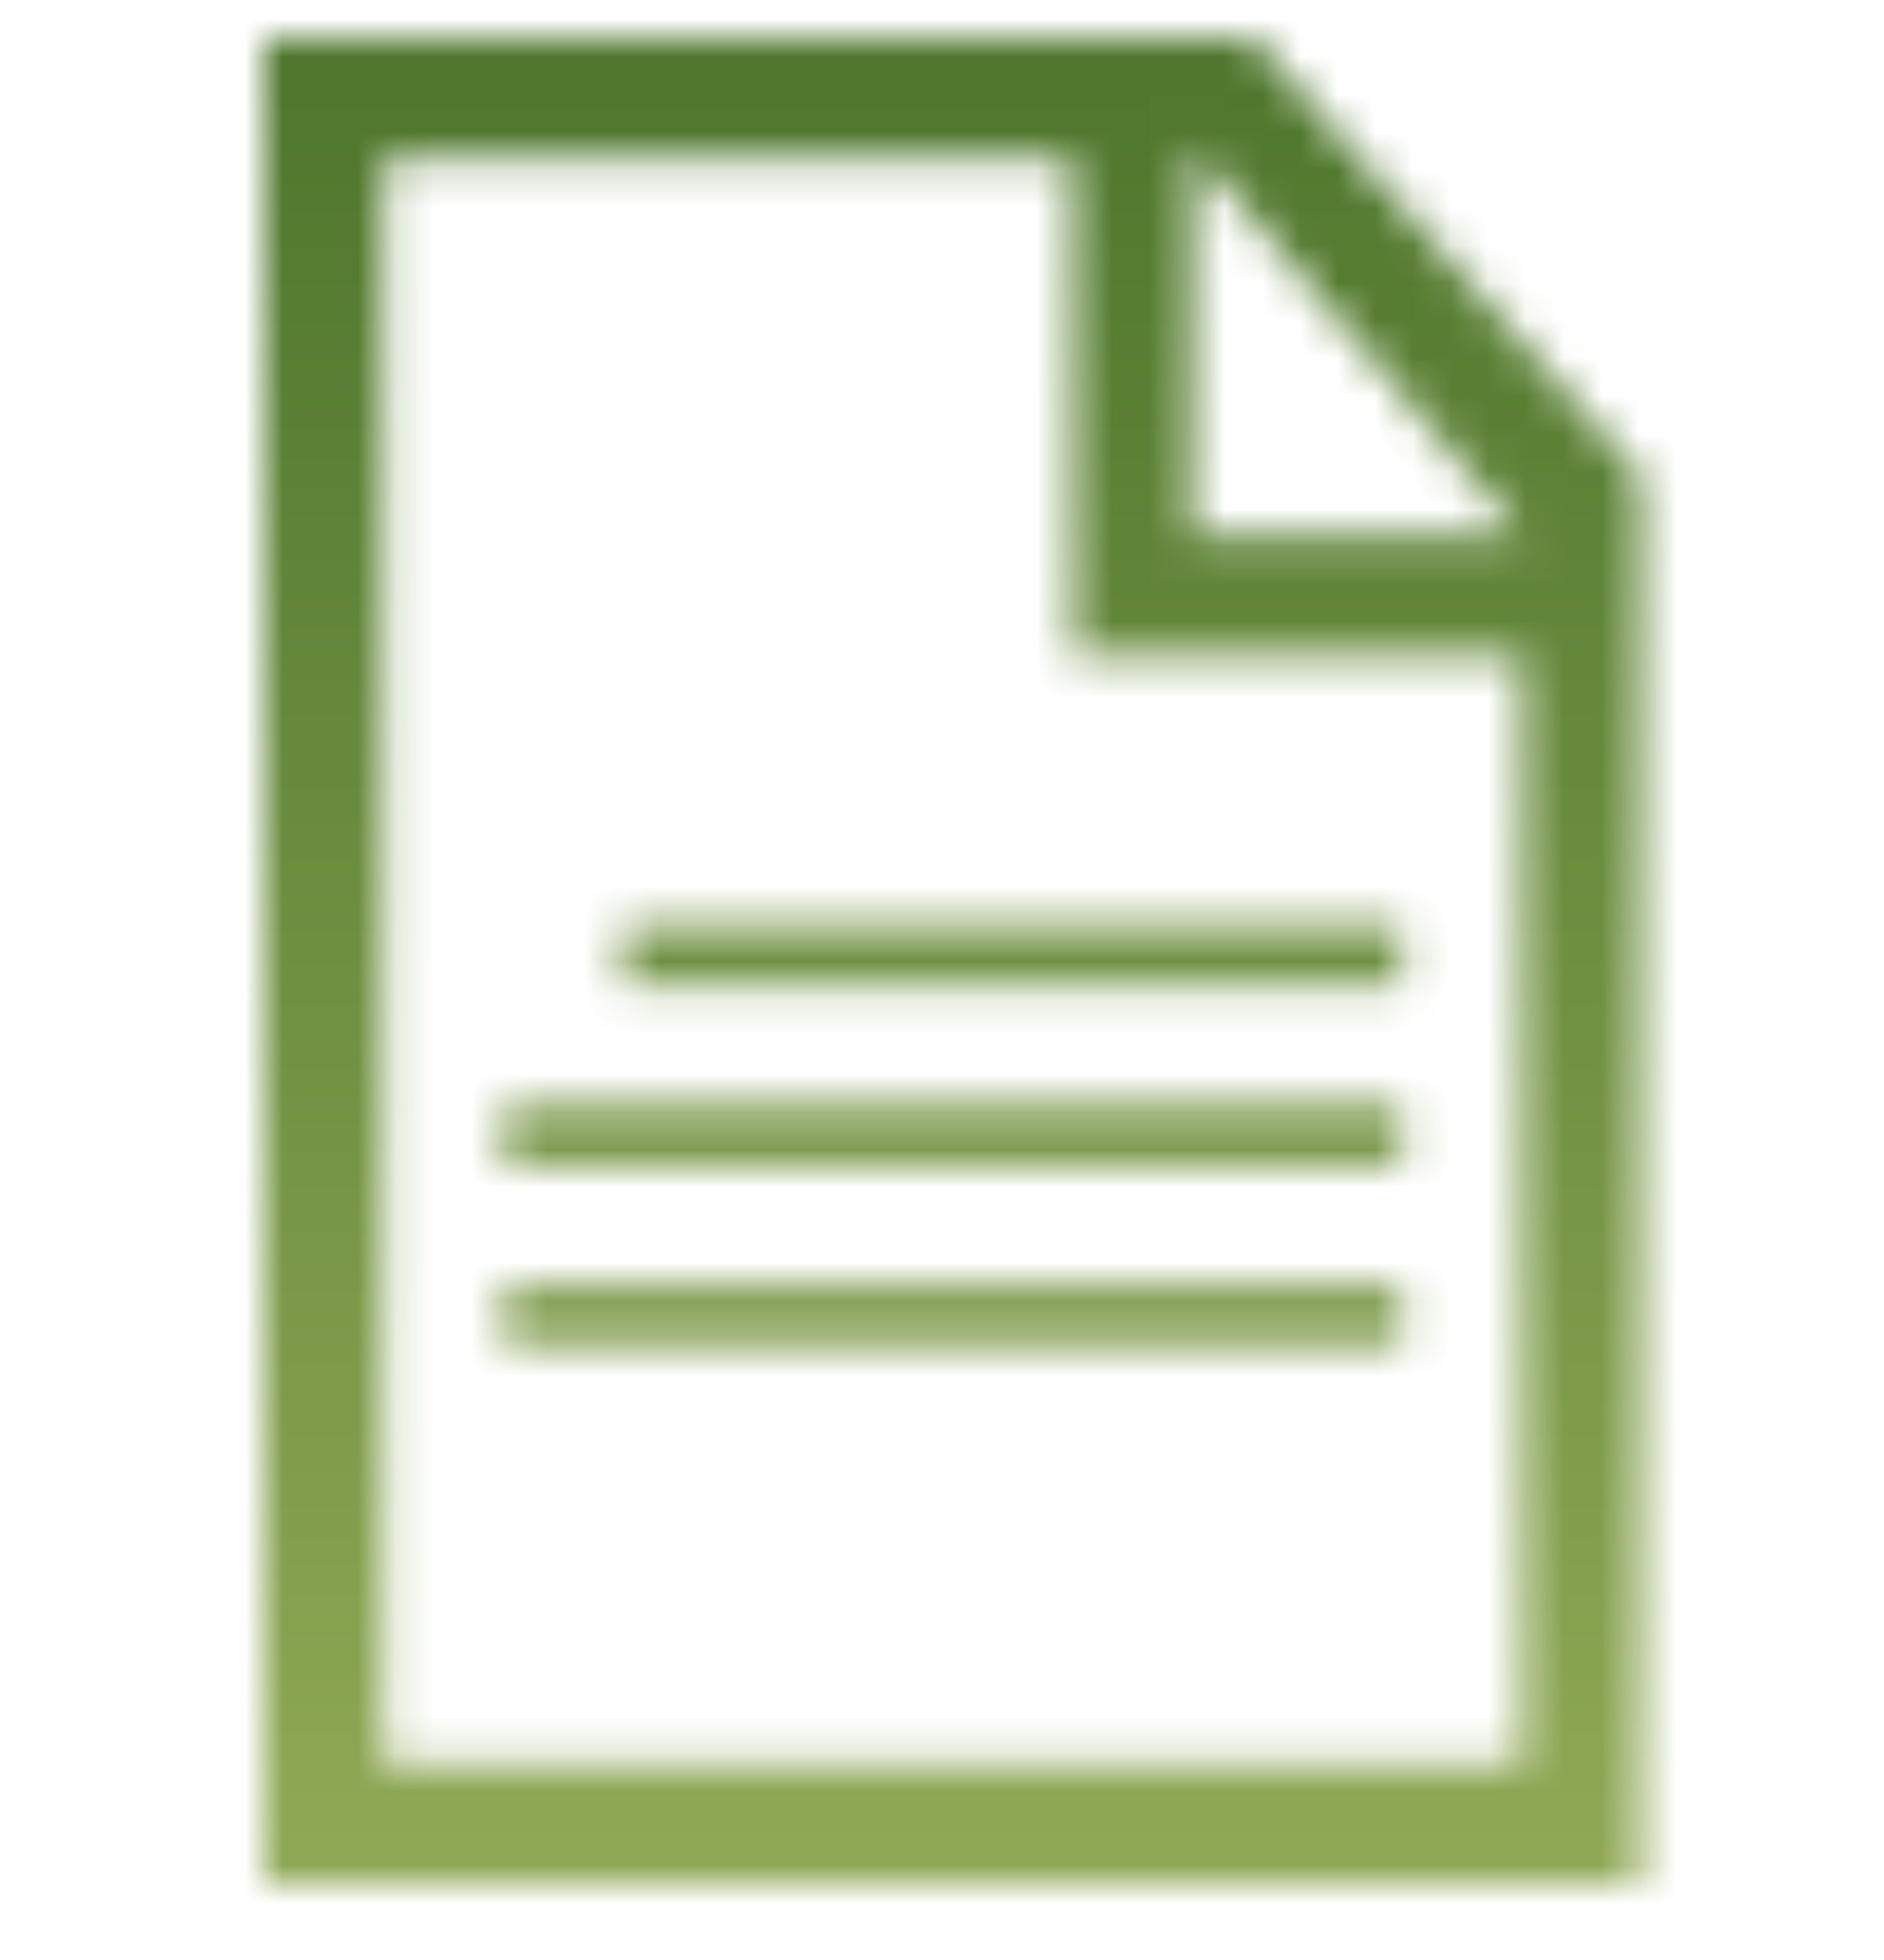 <svg width="50" height="52" viewBox="0 0 50 52" fill="none" xmlns="http://www.w3.org/2000/svg">
<mask id="mask0_414_30" style="mask-type:alpha" maskUnits="userSpaceOnUse" x="7" y="1" width="55" height="50">
<path d="M13.359 34.897H37.205" stroke="black" stroke-width="1.59"/>
<path d="M13.359 30.128H37.205" stroke="black" stroke-width="1.59"/>
<path d="M16.538 25.358H37.205" stroke="black" stroke-width="1.59"/>
<g style="mix-blend-mode:multiply">
<path d="M7 1H10.18L33.231 1L31.641 3.897V14.23H40.385V17.41H31.641H28.462V4.179H10.18V46.82H40.385V14.23L31.641 3.897L33.231 1L43.564 12.64V49.999H7V28.821V1Z" fill="black"/>
</g>
</mask>
<g mask="url(#mask0_414_30)">
<path d="M103.974 -45.385H-55V113.589H103.974V-45.385Z" fill="url(#paint0_linear_414_30)"/>
</g>
<defs>
<linearGradient id="paint0_linear_414_30" x1="24.487" y1="-45.385" x2="24.487" y2="113.589" gradientUnits="userSpaceOnUse">
<stop offset="0.3" stop-color="#4F772D"/>
<stop offset="0.6" stop-color="#90A955"/>
</linearGradient>
</defs>
</svg>
